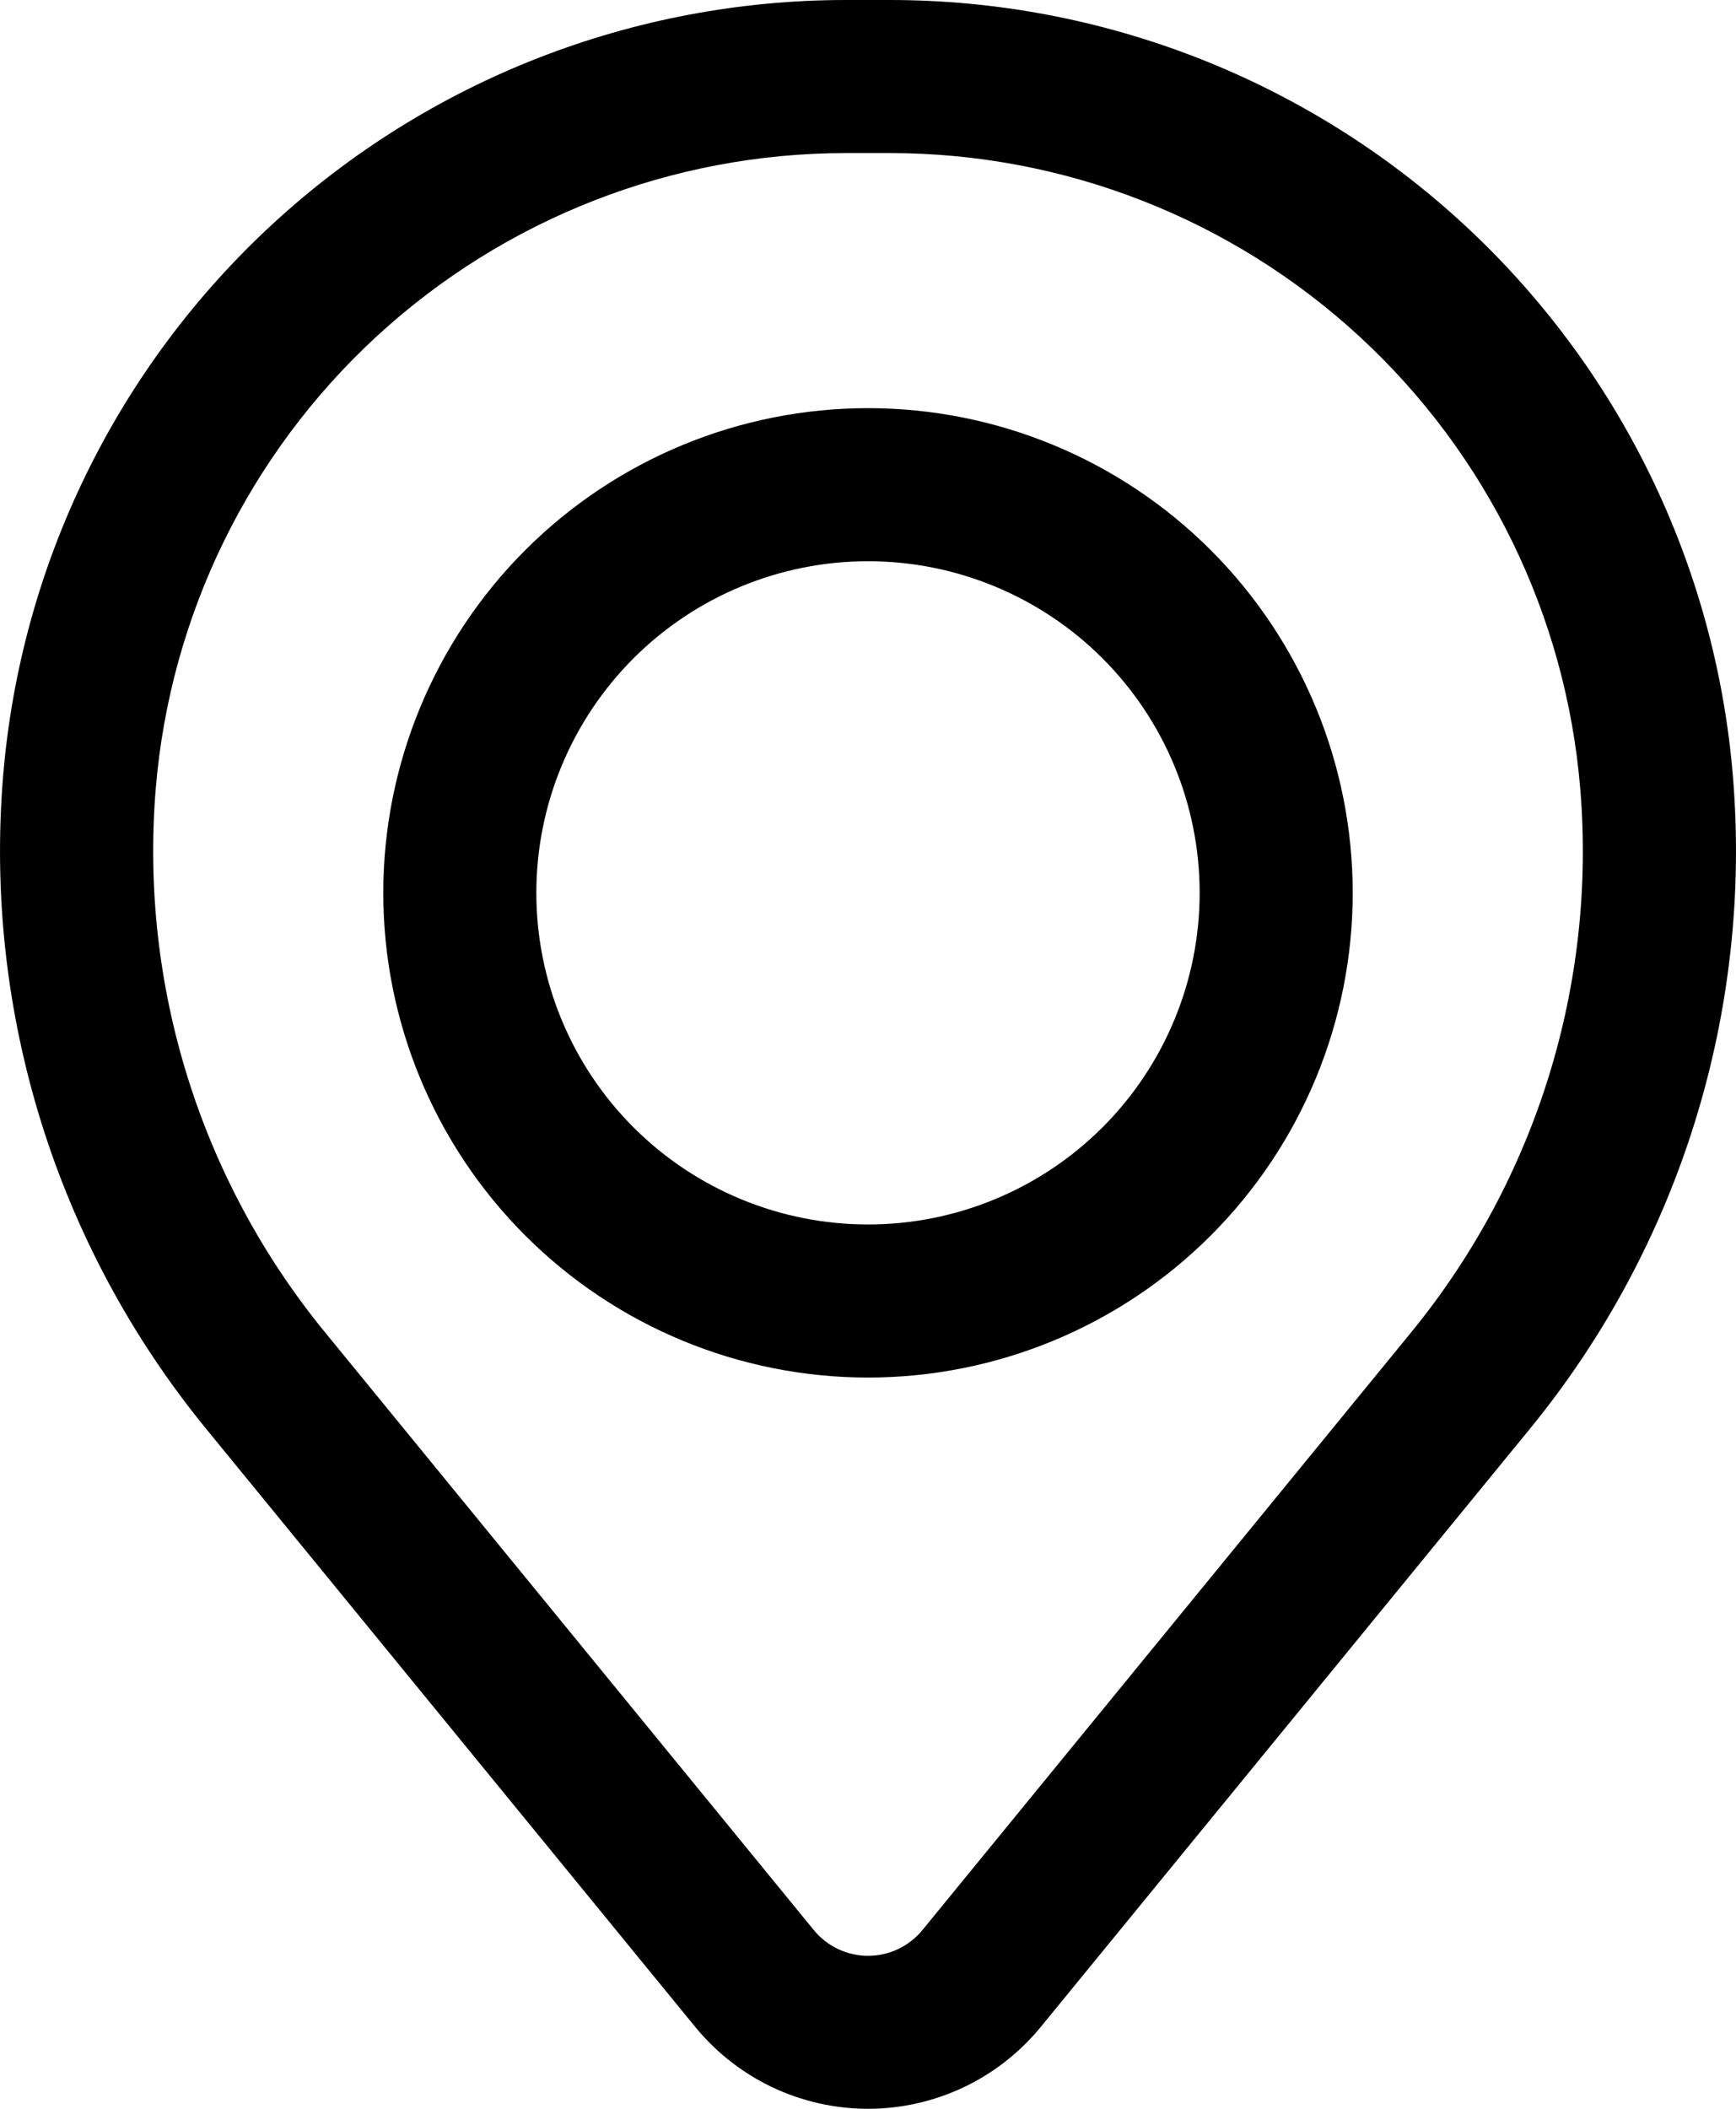 <svg width="42" height="51" viewBox="0 0 42 51" fill="none" xmlns="http://www.w3.org/2000/svg">
<path fill-rule="evenodd" clip-rule="evenodd" d="M9.273 21.593C9.273 18.484 10.509 15.503 12.708 13.304C14.907 11.106 17.89 9.871 21 9.871C24.11 9.871 27.093 11.106 29.292 13.304C31.491 15.503 32.727 18.484 32.727 21.593C32.727 24.702 31.491 27.683 29.292 29.881C27.093 32.08 24.11 33.315 21 33.315C17.89 33.315 14.907 32.08 12.708 29.881C10.509 27.683 9.273 24.702 9.273 21.593ZM21 13.573C18.872 13.573 16.831 14.418 15.326 15.922C13.822 17.426 12.976 19.466 12.976 21.593C12.976 23.72 13.822 25.76 15.326 27.264C16.831 28.768 18.872 29.613 21 29.613C23.128 29.613 25.169 28.768 26.674 27.264C28.178 25.76 29.024 23.72 29.024 21.593C29.024 19.466 28.178 17.426 26.674 15.922C25.169 14.418 23.128 13.573 21 13.573Z" fill="black"/>
<path fill-rule="evenodd" clip-rule="evenodd" d="M0.075 18.772C0.497 13.656 2.828 8.886 6.606 5.408C10.383 1.93 15.331 -1.56347e-05 20.467 0H21.533C26.669 -1.56347e-05 31.617 1.93 35.395 5.408C39.172 8.886 41.503 13.656 41.925 18.772C42.395 24.471 40.634 30.13 37.013 34.556L25.18 49.02C24.673 49.639 24.036 50.137 23.313 50.48C22.59 50.822 21.8 51 21 51C20.2 51 19.41 50.822 18.687 50.48C17.965 50.137 17.327 49.639 16.82 49.02L4.988 34.556C1.366 30.13 -0.395 24.471 0.075 18.772ZM20.467 3.702C16.261 3.702 12.21 5.284 9.116 8.132C6.023 10.98 4.114 14.886 3.768 19.076C3.377 23.818 4.843 28.528 7.856 32.212L19.689 46.678C19.848 46.872 20.049 47.029 20.276 47.137C20.503 47.244 20.751 47.3 21.003 47.3C21.254 47.3 21.502 47.244 21.729 47.137C21.956 47.029 22.157 46.872 22.316 46.678L34.149 32.212C37.161 28.527 38.625 23.818 38.232 19.076C37.886 14.886 35.977 10.979 32.883 8.131C29.789 5.283 25.737 3.702 21.531 3.702H20.467Z" fill="black"/>
</svg>
